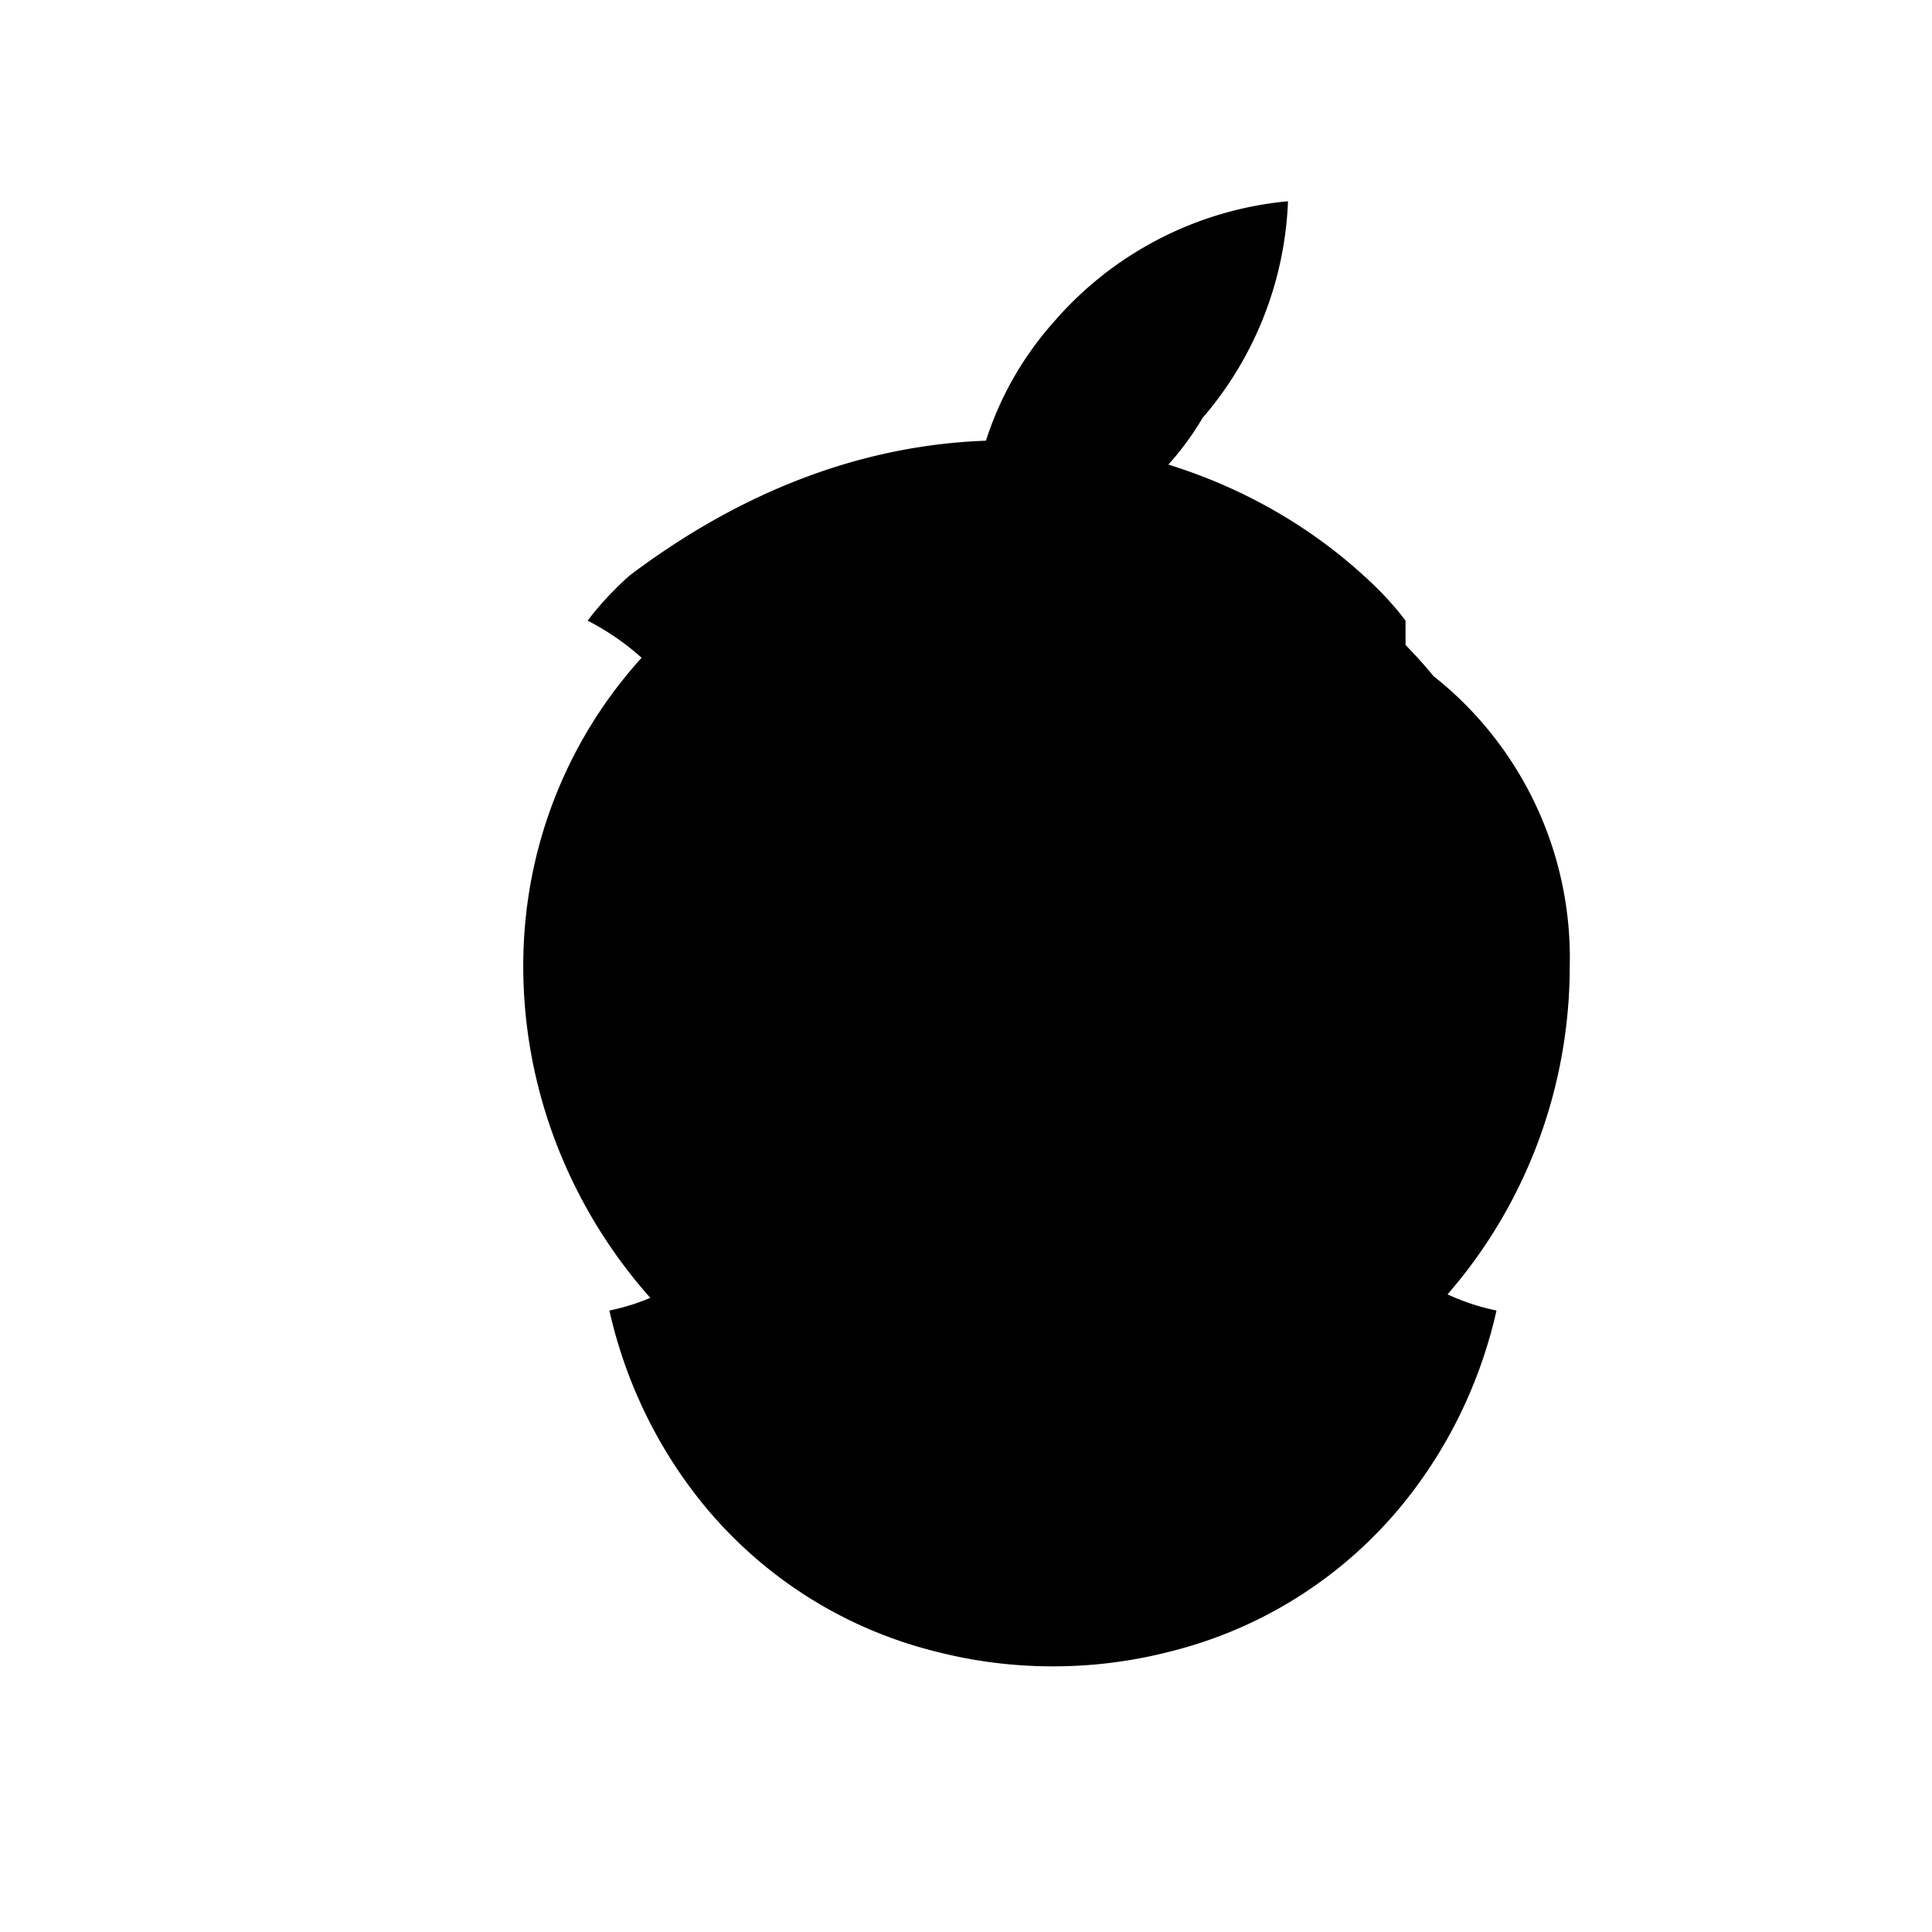 <svg xmlns="http://www.w3.org/2000/svg" width="24" height="24" viewBox="0 0 24 24">
  <path d="M14.94 5.19A4.38 4.38 0 0 0 16 2.5a4.38 4.38 0 0 0-2.91 1.5 4.09 4.09 0 0 0-1.03 2.96 3.61 3.61 0 0 0 2.88-1.77zm2.52 2.96A4.46 4.46 0 0 1 19.5 12c0 2.5-1.48 4.73-3.71 5.67-.93.39-1.84.58-2.79.58s-1.86-.19-2.79-.58C8.03 16.73 6.5 14.5 6.5 12c0-1.67.71-3.17 1.85-4.21 1.14-1.04 2.71-1.68 4.44-1.68 1.73 0 3.3.64 4.44 1.68.83.76 1.43 1.74 1.73 2.84-.69.06-1.31.37-1.77.83-.46.46-.77 1.08-.83 1.77-.06.69.13 1.38.54 1.95.41.57 1.01.96 1.69 1.1-.2.89-.6 1.71-1.16 2.4-.75.92-1.77 1.56-2.91 1.84-.47.12-.95.18-1.44.18s-.97-.06-1.44-.18c-1.14-.28-2.16-.92-2.91-1.84-.56-.69-.96-1.51-1.16-2.4.68-.14 1.28-.53 1.69-1.1.41-.57.6-1.26.54-1.95-.06-.69-.37-1.31-.83-1.77-.46-.46-1.08-.77-1.77-.83.3-1.1.9-2.08 1.73-2.84C9.2 6.11 10.77 5.47 12.5 5.47c1.73 0 3.3.64 4.44 1.68.19.17.37.36.52.56-.37.19-.7.45-.97.77-.46.46-.77 1.08-.83 1.77-.06.69.13 1.38.54 1.95.41.57 1.01.96 1.69 1.1-.2.89-.6 1.71-1.16 2.4-.75.92-1.77 1.56-2.91 1.84-.47.12-.95.18-1.44.18s-.97-.06-1.44-.18c-1.14-.28-2.16-.92-2.91-1.84-.56-.69-.96-1.51-1.16-2.4.68-.14 1.28-.53 1.69-1.1.41-.57.6-1.26.54-1.95-.06-.69-.37-1.31-.83-1.77-.27-.32-.6-.58-.97-.77.15-.2.33-.39.52-.56C9.2 6.11 10.77 5.47 12.5 5.47c1.73 0 3.3.64 4.44 1.68.19.17.37.36.52.56z"/>
</svg>

